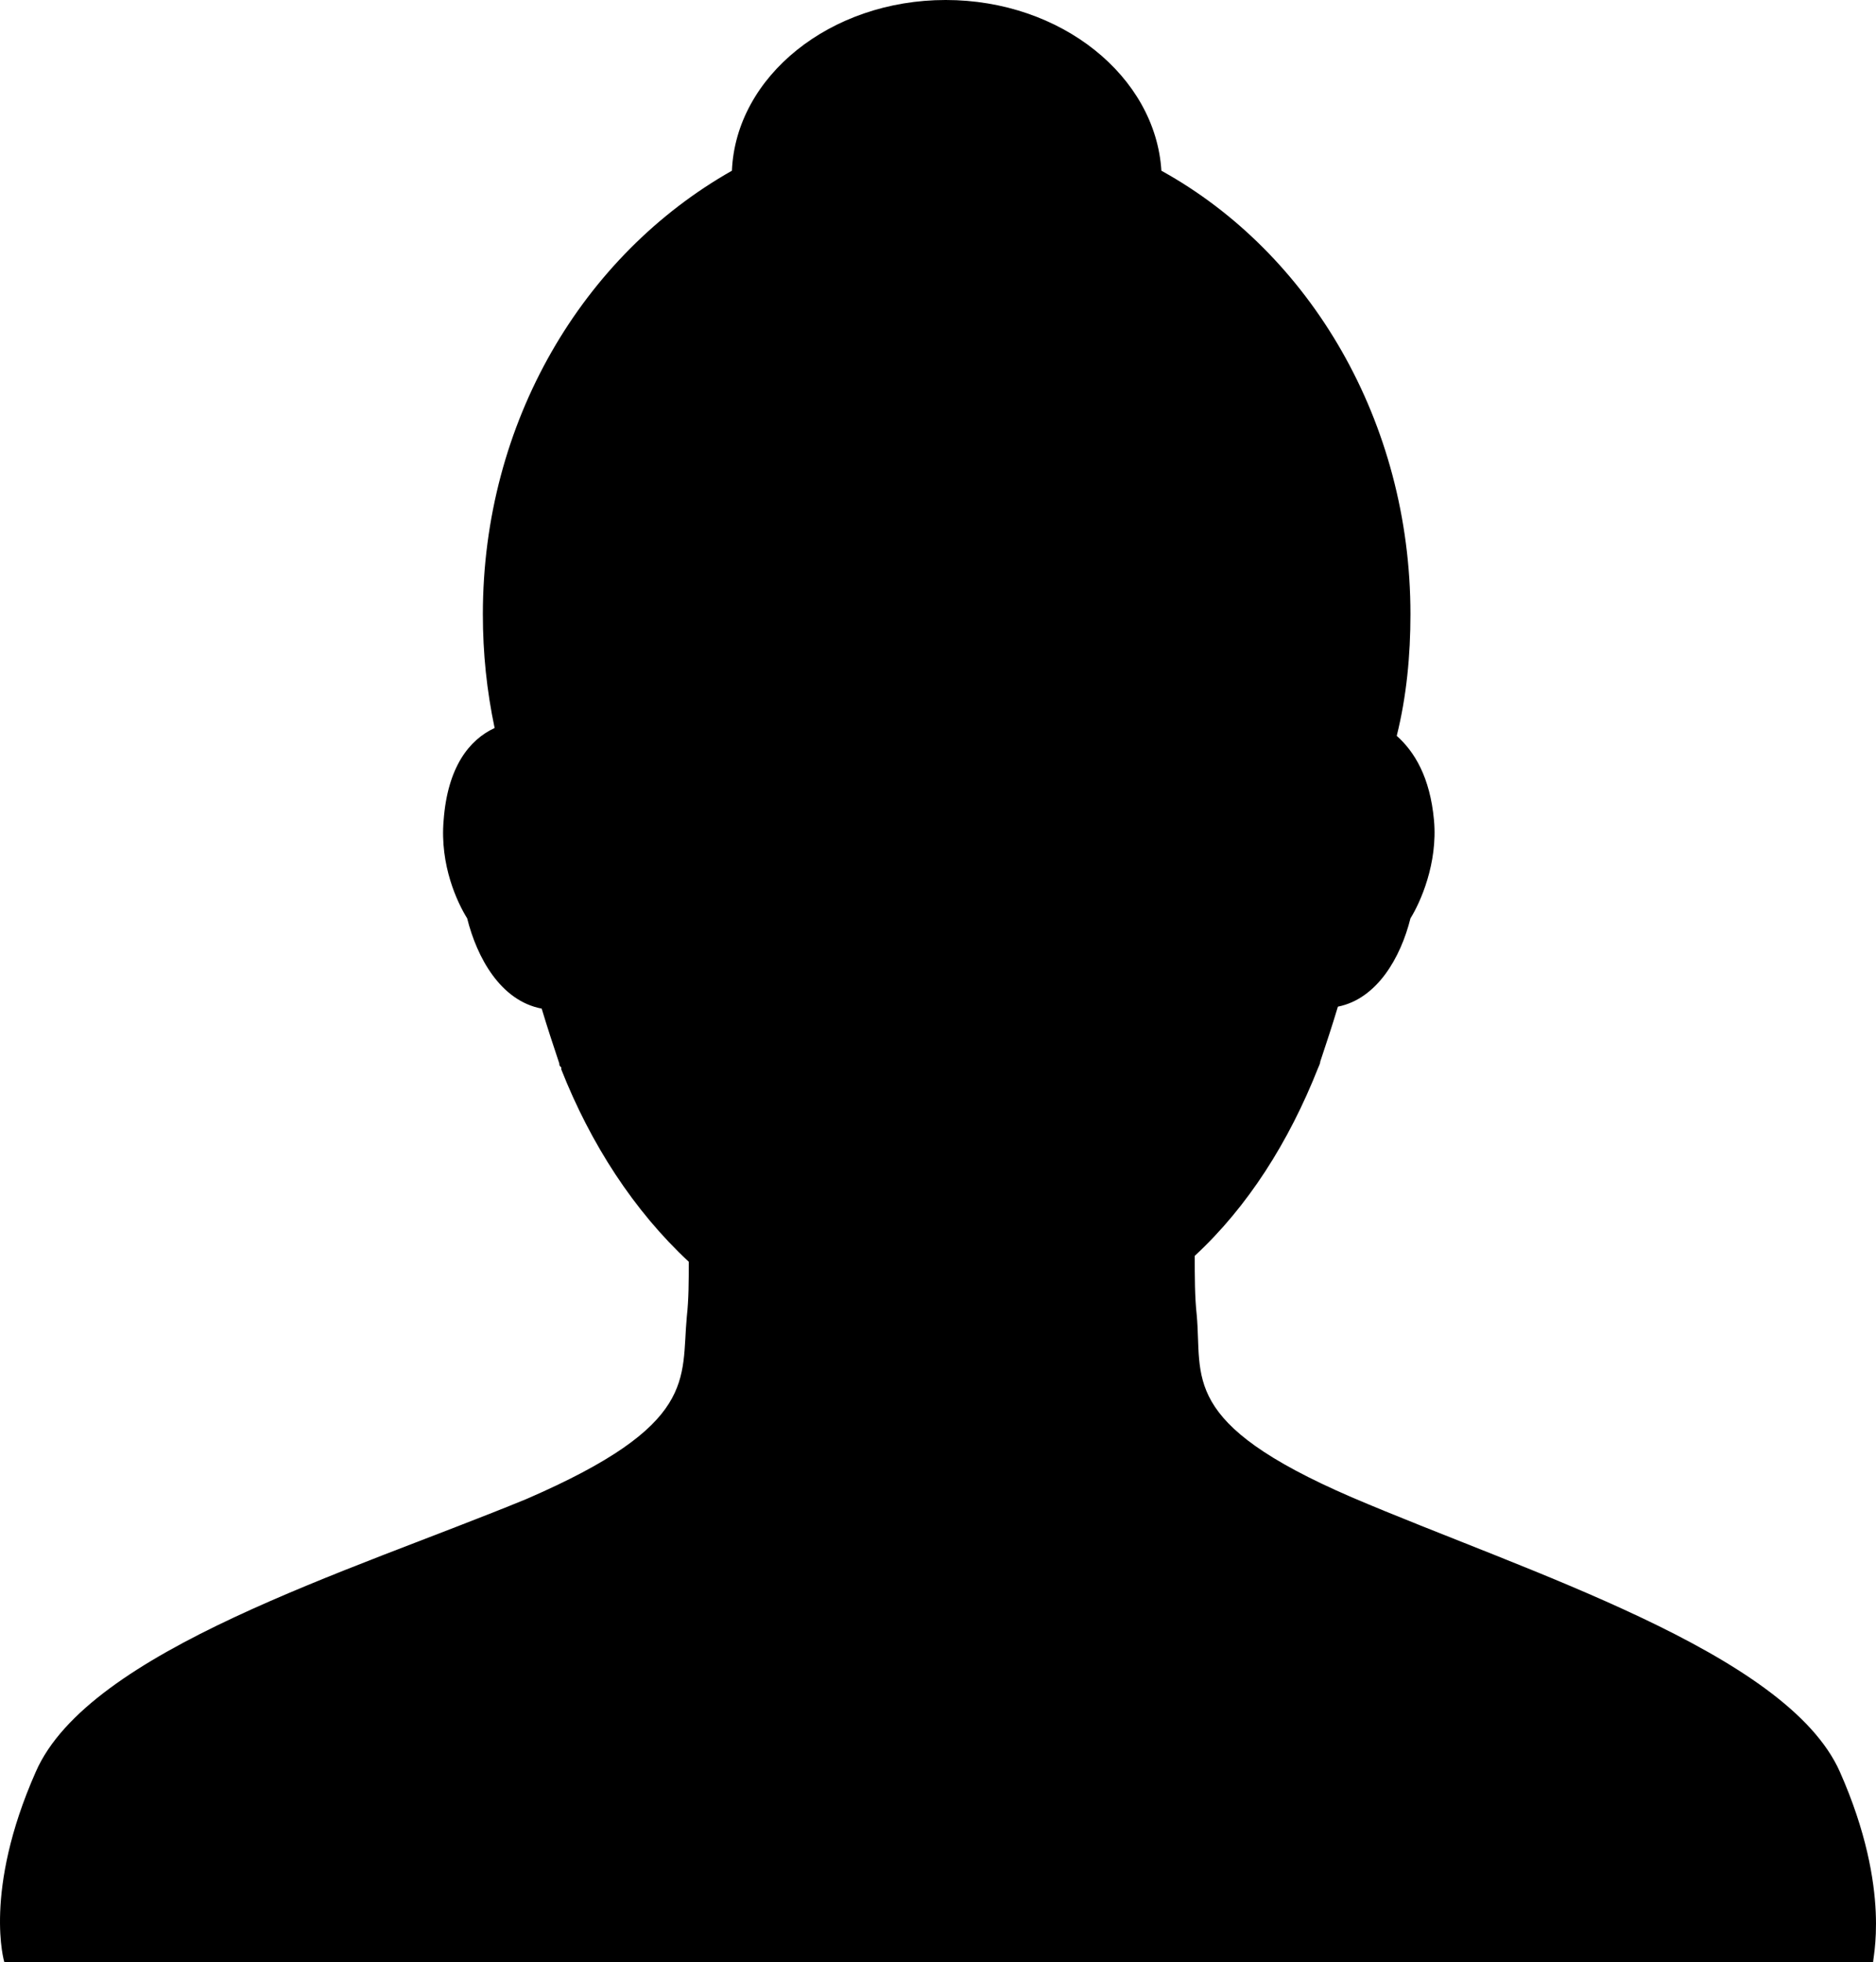 <svg width="95.661" height="100" version="1.1" viewBox="0 0 95.661 100" xmlns="http://www.w3.org/2000/svg">
 <path d="m93.822 90.3c-2.7-6.1-16-10.2-24.9-14-8.8-3.8-7.6-6.1-7.9-9.3-0.1-0.9-0.1-2-0.1-3 2.7-2.5 4.8-5.8 6.3-9.6 0 0 0.1-0.2 0.1-0.3 0.3-0.9 0.6-1.8 0.9-2.8 2-0.4 3.2-2.5 3.7-4.5 0.5-0.8 1.4-2.8 1.2-5s-1-3.5-1.9-4.3c0.5-2 0.7-4.1 0.7-6.2 0-9.8-5.1-18.4-12.7-22.6-0.3-4.8-5.1-8.7-11-8.7s-10.7 3.9-10.9 8.7c-7.6 4.3-12.7 12.8-12.7 22.6 0 2 0.2 3.9 0.6 5.8-1.3 0.6-2.4 2-2.6 4.7-0.2 2.3 0.7 4.2 1.2 5 0.5 2 1.7 4.2 3.8 4.6 0.3 1 0.6 1.9 0.9 2.8 0 0.1 0 0.1 0.1 0.2v0.1c1.5 3.8 3.7 7.2 6.5 9.8 0 1 0 1.9-0.1 2.8-0.3 3.2 0.6 5.5-8.2 9.3-9 3.7-22.3 7.7-25 13.9-2.7 6.1-1.6 9.7-1.6 9.7h95.3c-0.1 0 1-3.6-1.7-9.7z"/>
</svg>
